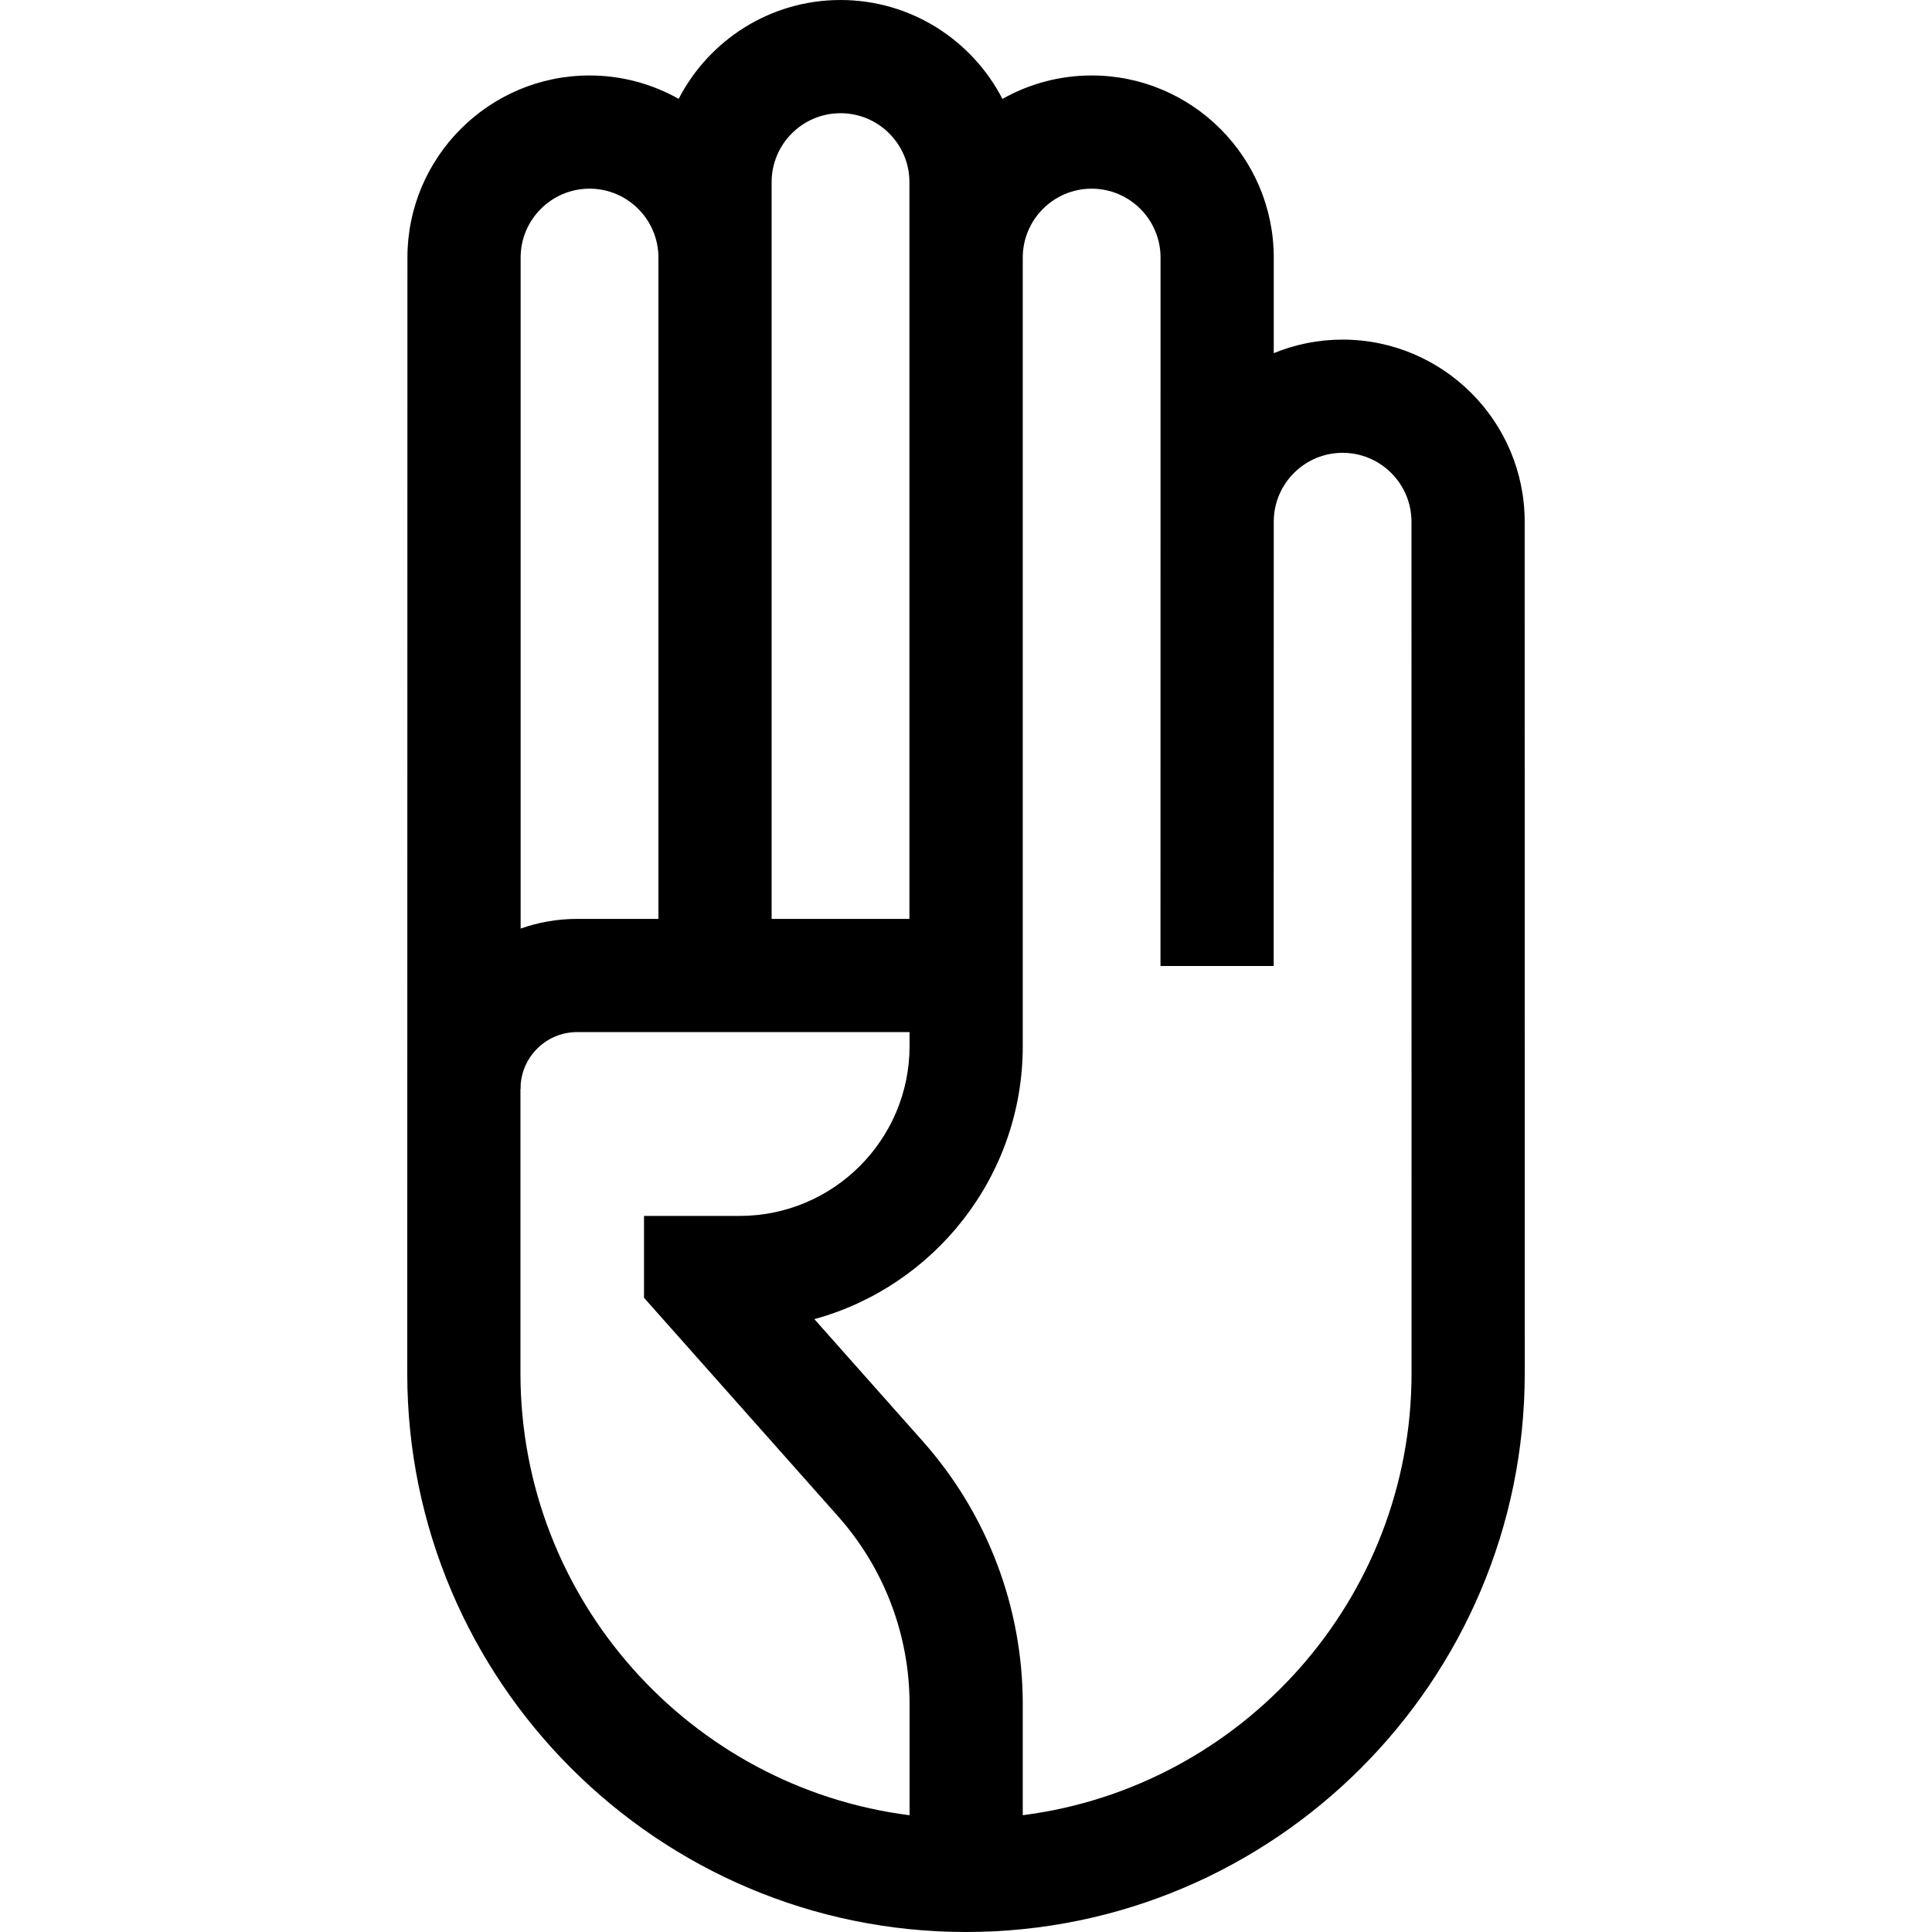 <svg id="Capa_1" enable-background="new 0 0 512 512" height="512" viewBox="0 0 512 512" width="512" xmlns="http://www.w3.org/2000/svg"><g><path d="m404.056 138.258c0-26.609-21.648-48.258-48.258-48.258-6.452 0-12.608 1.282-18.239 3.59v-25.332c0-26.61-21.649-48.258-48.258-48.258-8.588 0-16.653 2.265-23.646 6.214-8.022-15.55-24.238-26.214-42.907-26.214-18.663 0-34.874 10.657-42.899 26.198-6.987-3.939-15.041-6.198-23.618-6.198-26.609 0-48.258 21.648-48.258 48.258l-.048 295.668c.001 81.648 66.427 148.074 148.075 148.074s148.074-66.426 148.074-148.076zm-199.567-90c0-10.067 8.19-18.258 18.258-18.258 10.067 0 18.258 8.19 18.258 18.258v195.261h-36.516zm-48.258 1.742c10.067 0 18.258 8.19 18.258 18.258v175.261h-21.563c-5.241 0-10.271.91-14.952 2.564v-177.825c0-10.068 8.19-18.258 18.257-18.258zm84.812 431.057c-58.069-7.374-103.117-57.092-103.117-117.131v-75.407h.048v-.945c.491-7.83 7-14.055 14.952-14.055h88.117v3.71c0 24.813-20.187 45-45 45h-25.373v21.698l51.457 57.954c12.199 13.739 18.917 31.423 18.917 49.796v29.38zm30-.011v-29.369c0-25.721-9.405-50.479-26.483-69.714l-28.748-32.378c31.793-8.697 55.23-37.842 55.23-72.356v-208.971c0-10.067 8.19-18.258 18.258-18.258s18.258 8.19 18.258 18.258l-.018 187.742h30l.019-118.109c.198-9.897 8.296-17.891 18.239-17.891 10.067 0 18.258 8.19 18.258 18.259l.019 225.667c-.001 60.012-45.001 109.71-103.032 117.12z"/></g></svg>